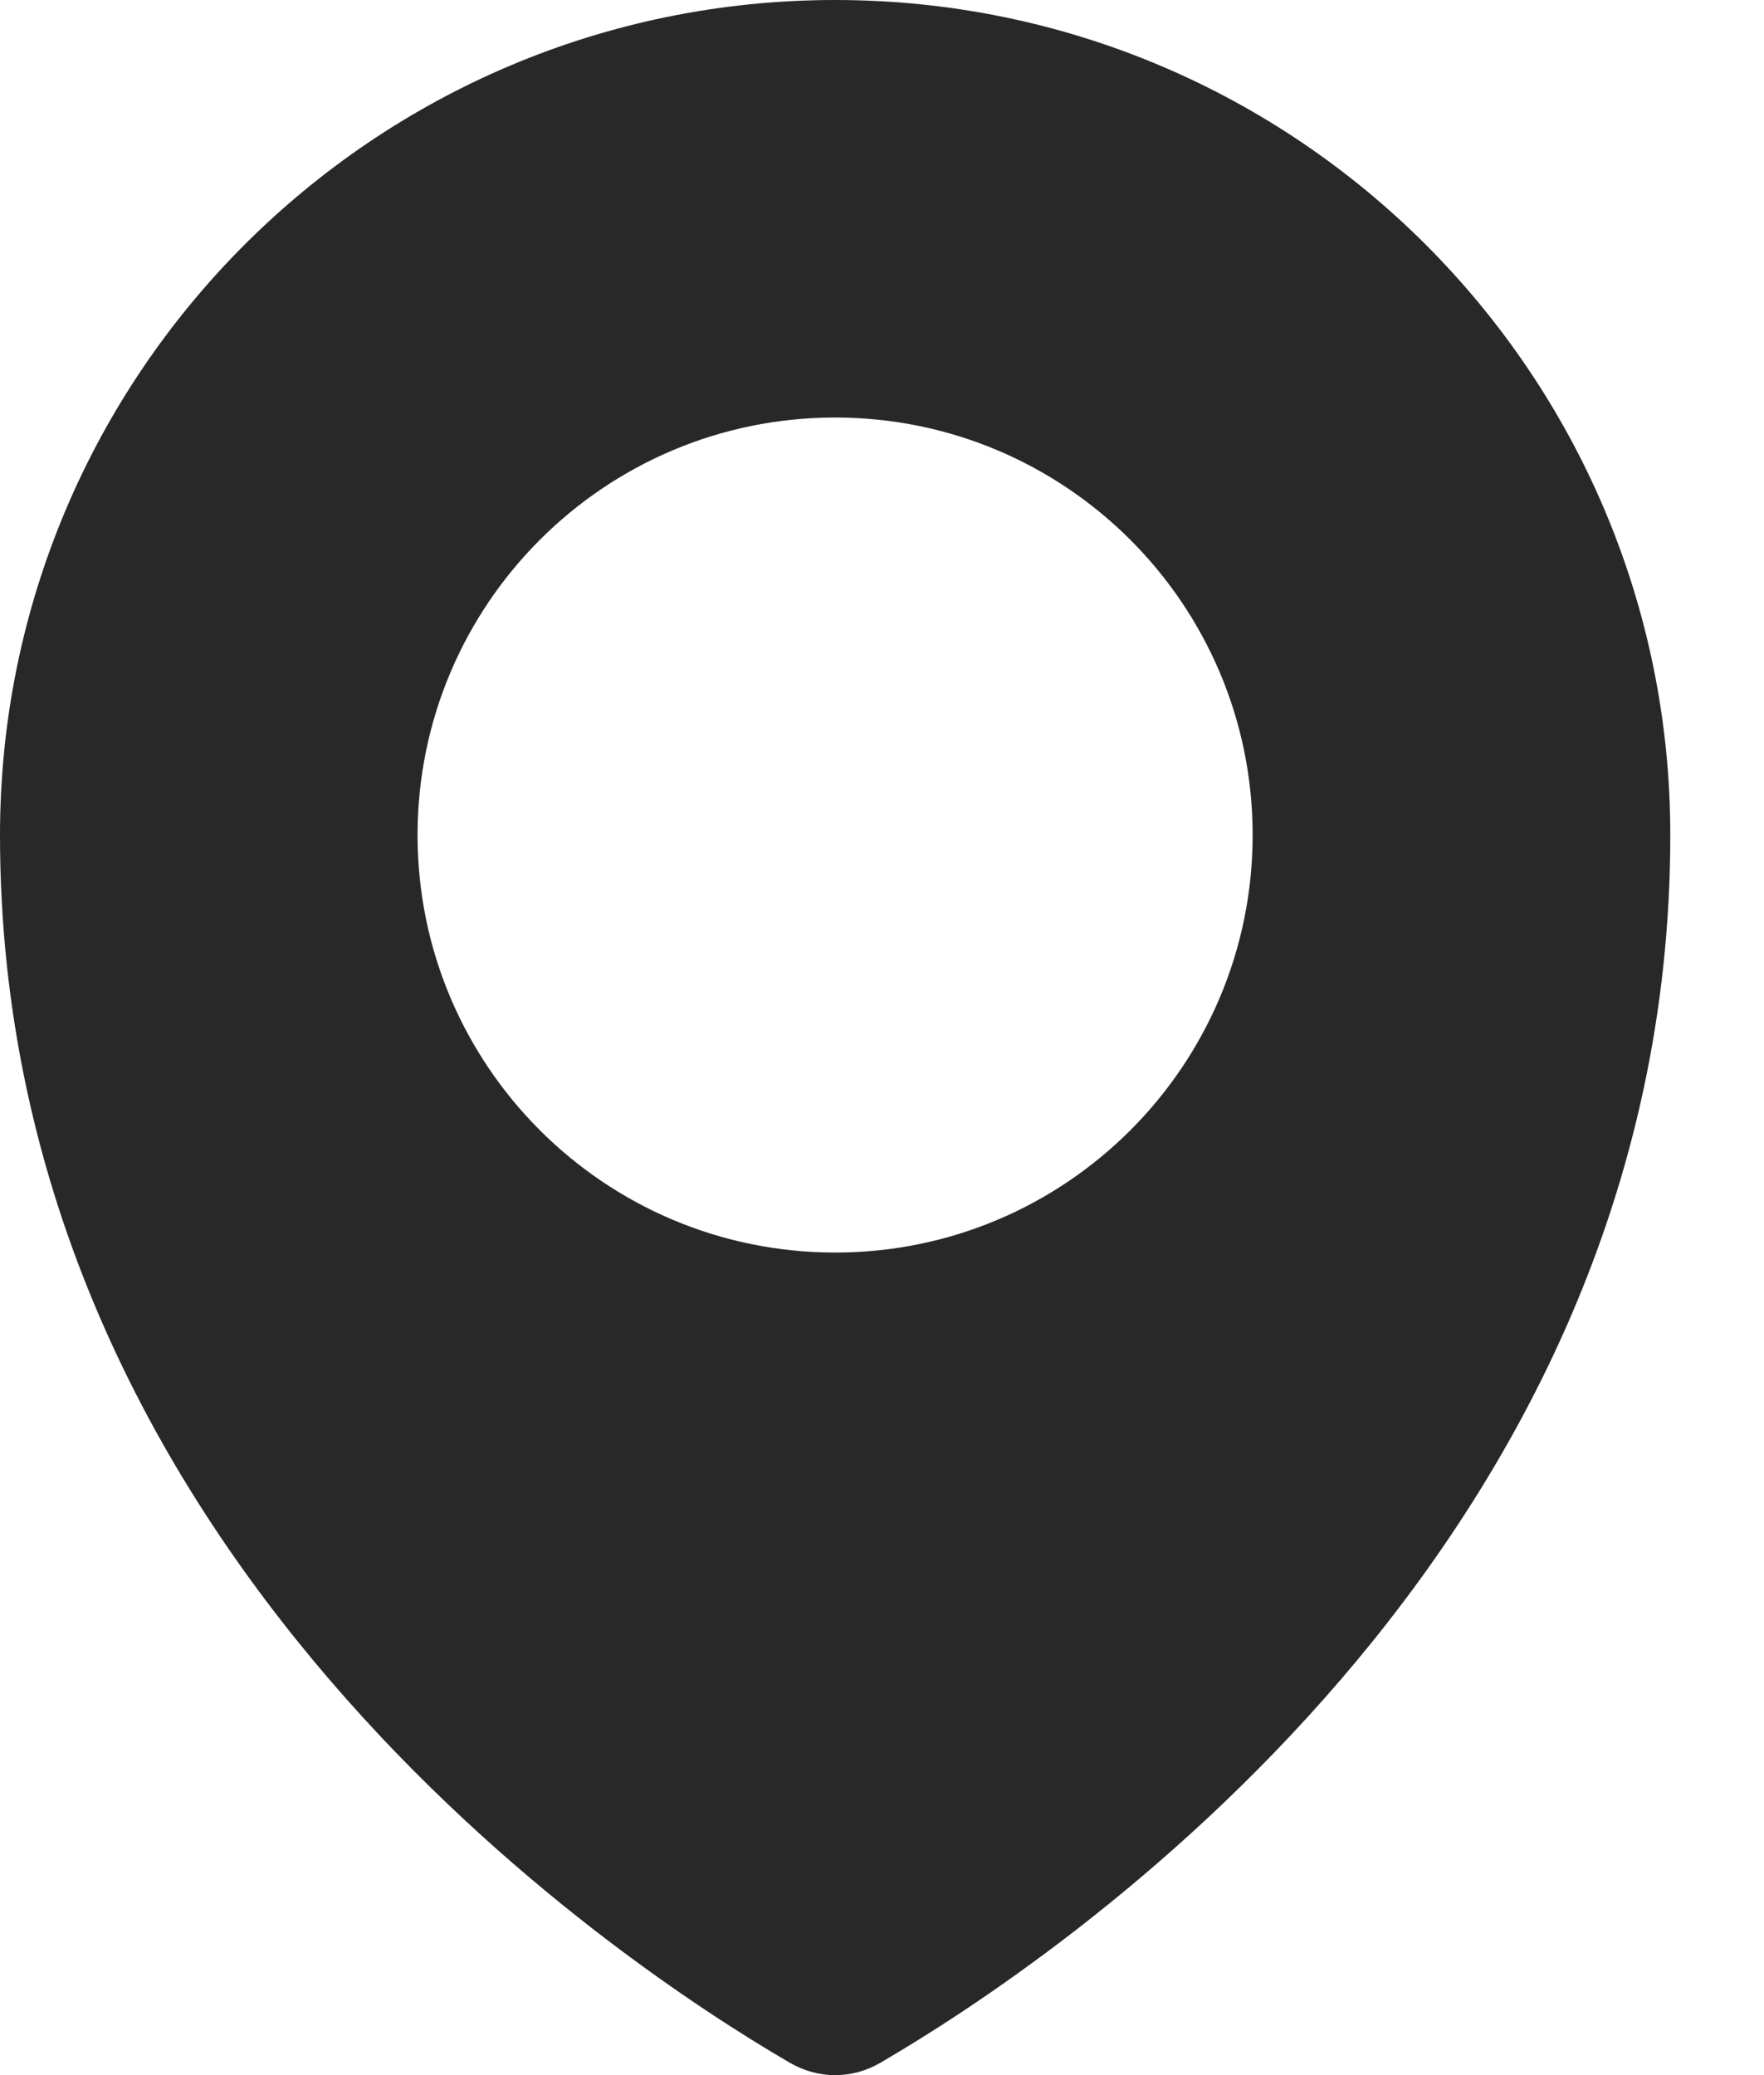 <svg preserveAspectRatio="none" width="100%" height="100%" overflow="visible" style="display: block;" viewBox="0 0 17 20" fill="none" xmlns="http://www.w3.org/2000/svg">
<path id="Subtract" d="M8.049 0C12.494 0 16.097 3.604 16.097 8.049C16.096 14.961 10.16 18.905 8.484 19.881C8.211 20.04 7.886 20.04 7.612 19.881C5.936 18.905 0 14.961 0 8.049C0 3.604 3.604 0 8.049 0ZM8.049 4.024C5.826 4.024 4.025 5.825 4.024 8.048C4.024 10.27 5.826 12.072 8.049 12.072C10.271 12.072 12.072 10.27 12.072 8.048C12.072 5.826 10.271 4.025 8.049 4.024Z" fill="#282828"/>
</svg>

